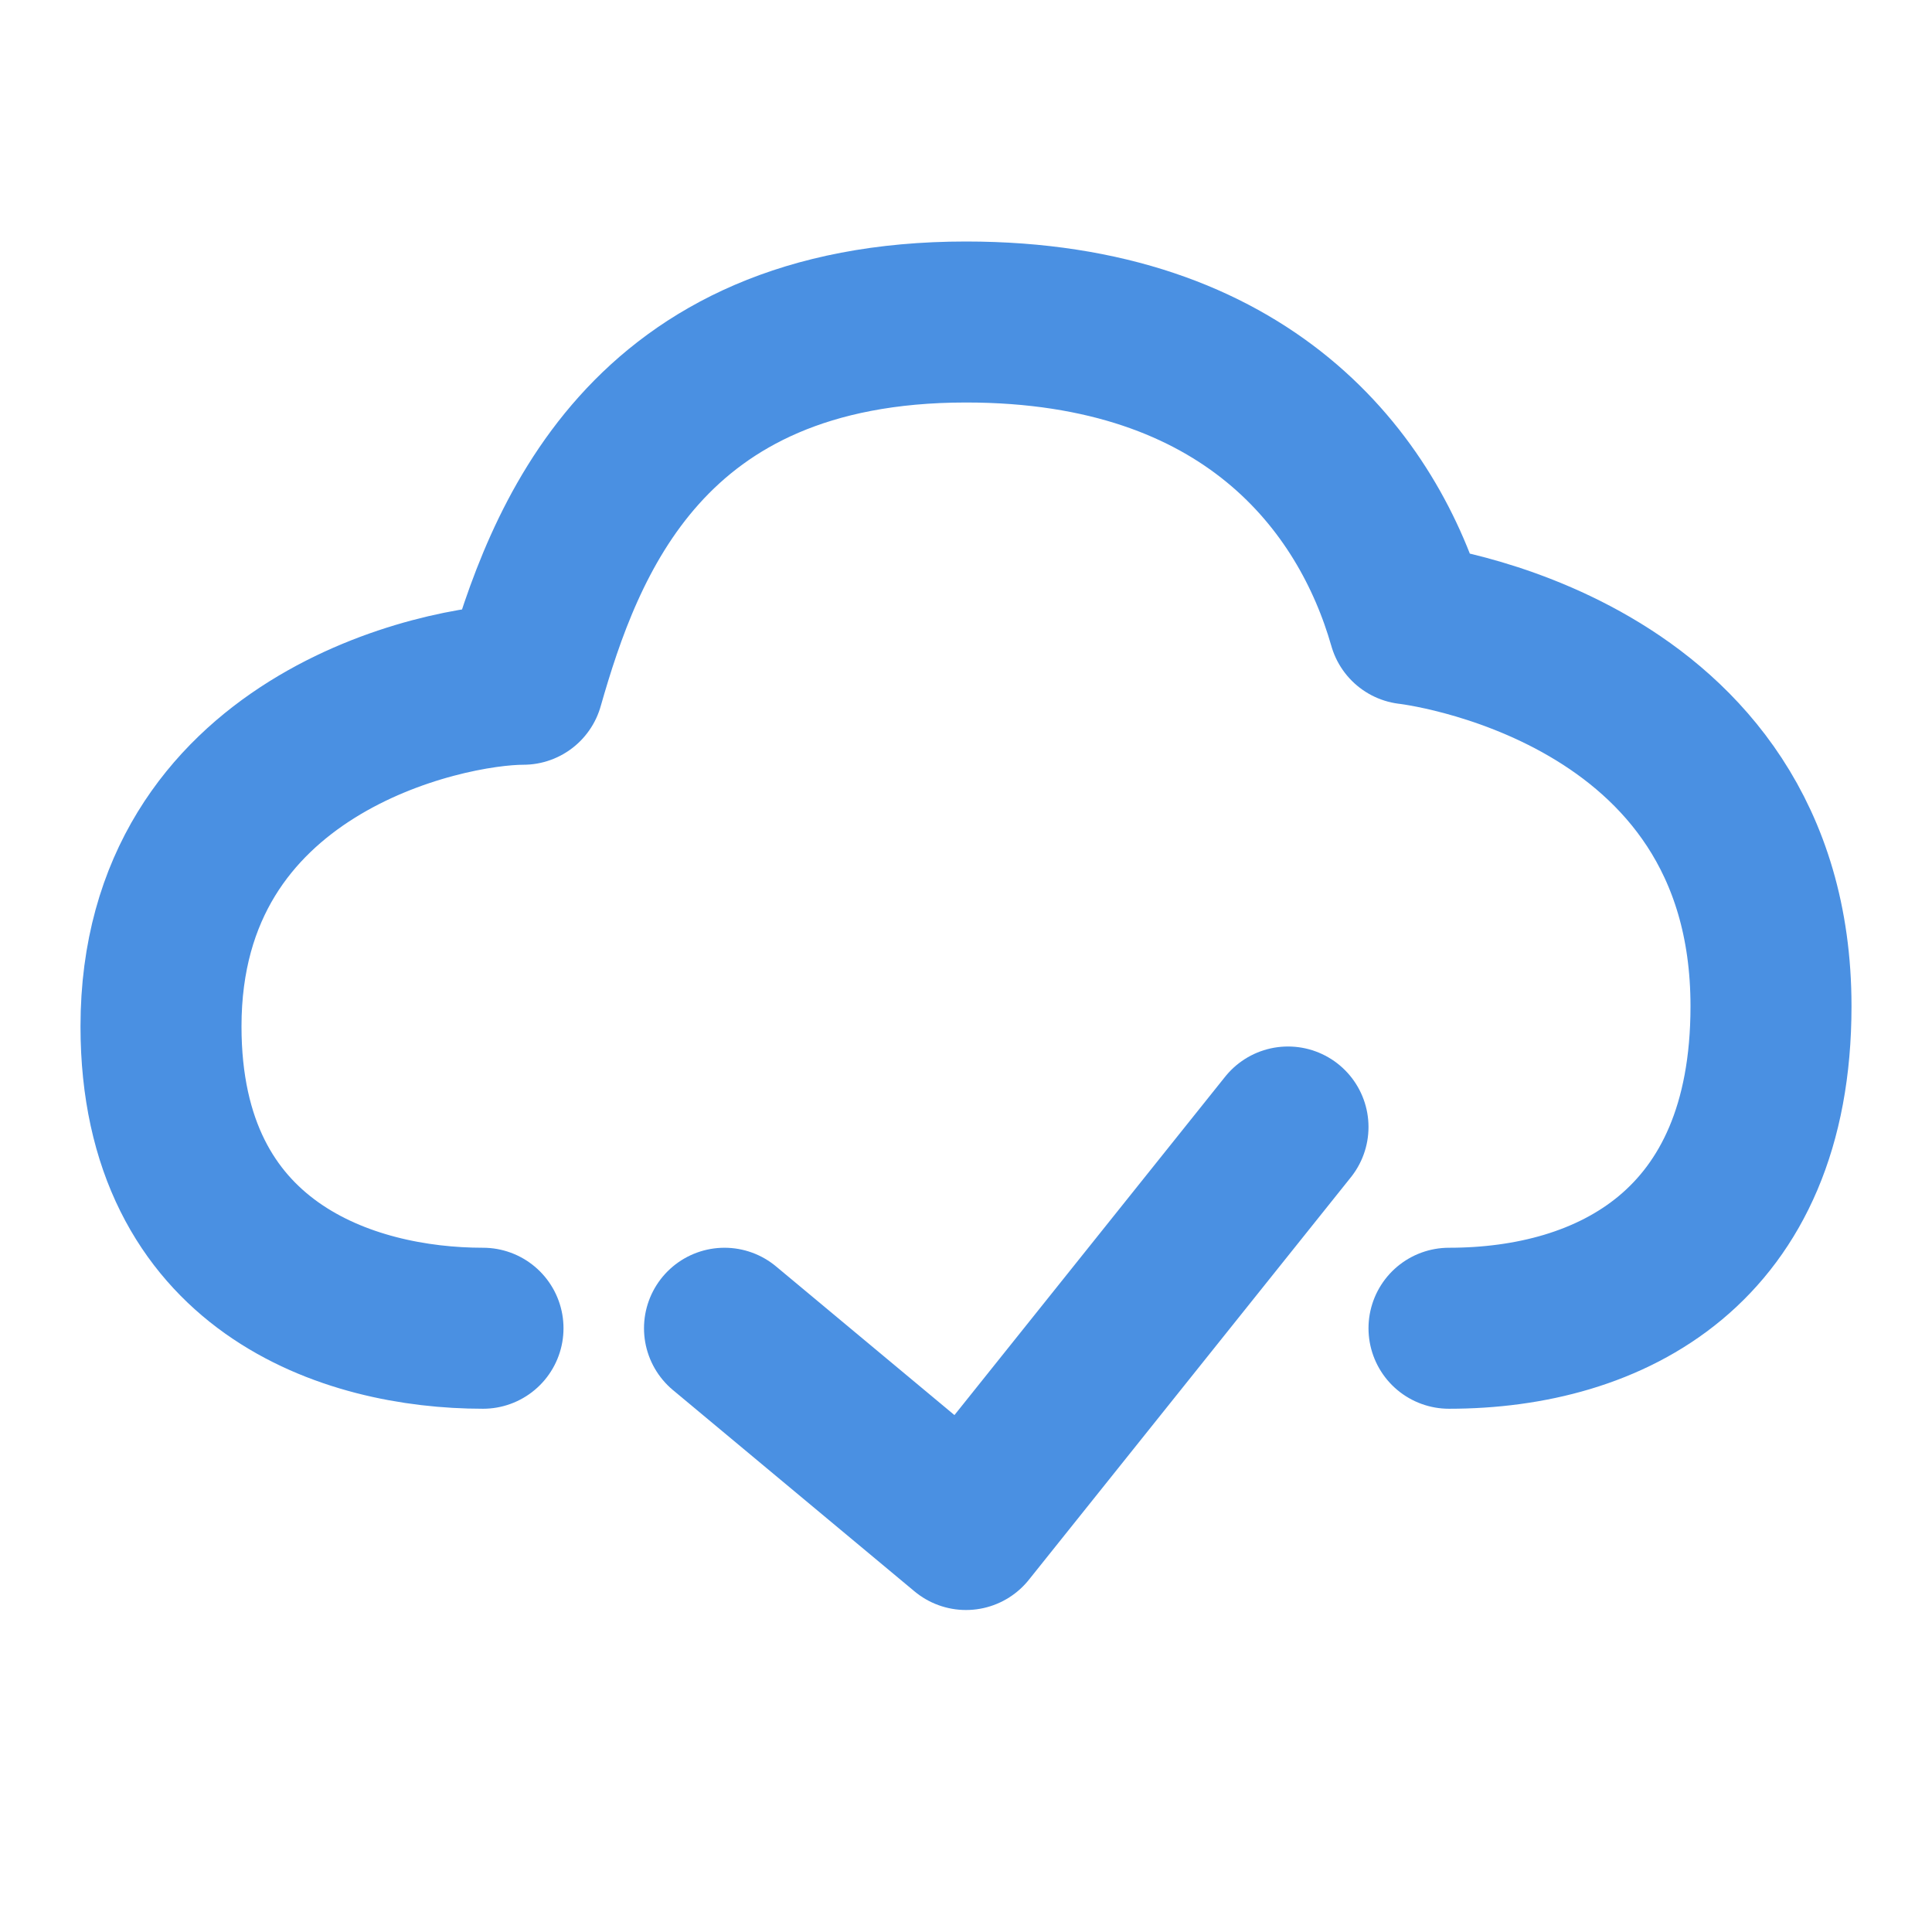 <?xml version="1.0" encoding="UTF-8"?><svg width="21" height="21" viewBox="0 0 48 48" fill="none" xmlns="http://www.w3.org/2000/svg"><path d="M12 33C8.667 33 4 31.5 4 25.5C4 18.5 11 17 13 17C14 13.5 16 8 24 8C31 8 34 12 35 15.5C35 15.5 44 16.5 44 25C44 31 40 33 36 33" stroke="#4a90e2" stroke-width="4" stroke-linecap="round" stroke-linejoin="round"/><path d="M18 33L24 38L32 28" stroke="#4a90e2" stroke-width="4" stroke-linecap="round" stroke-linejoin="round"/></svg>